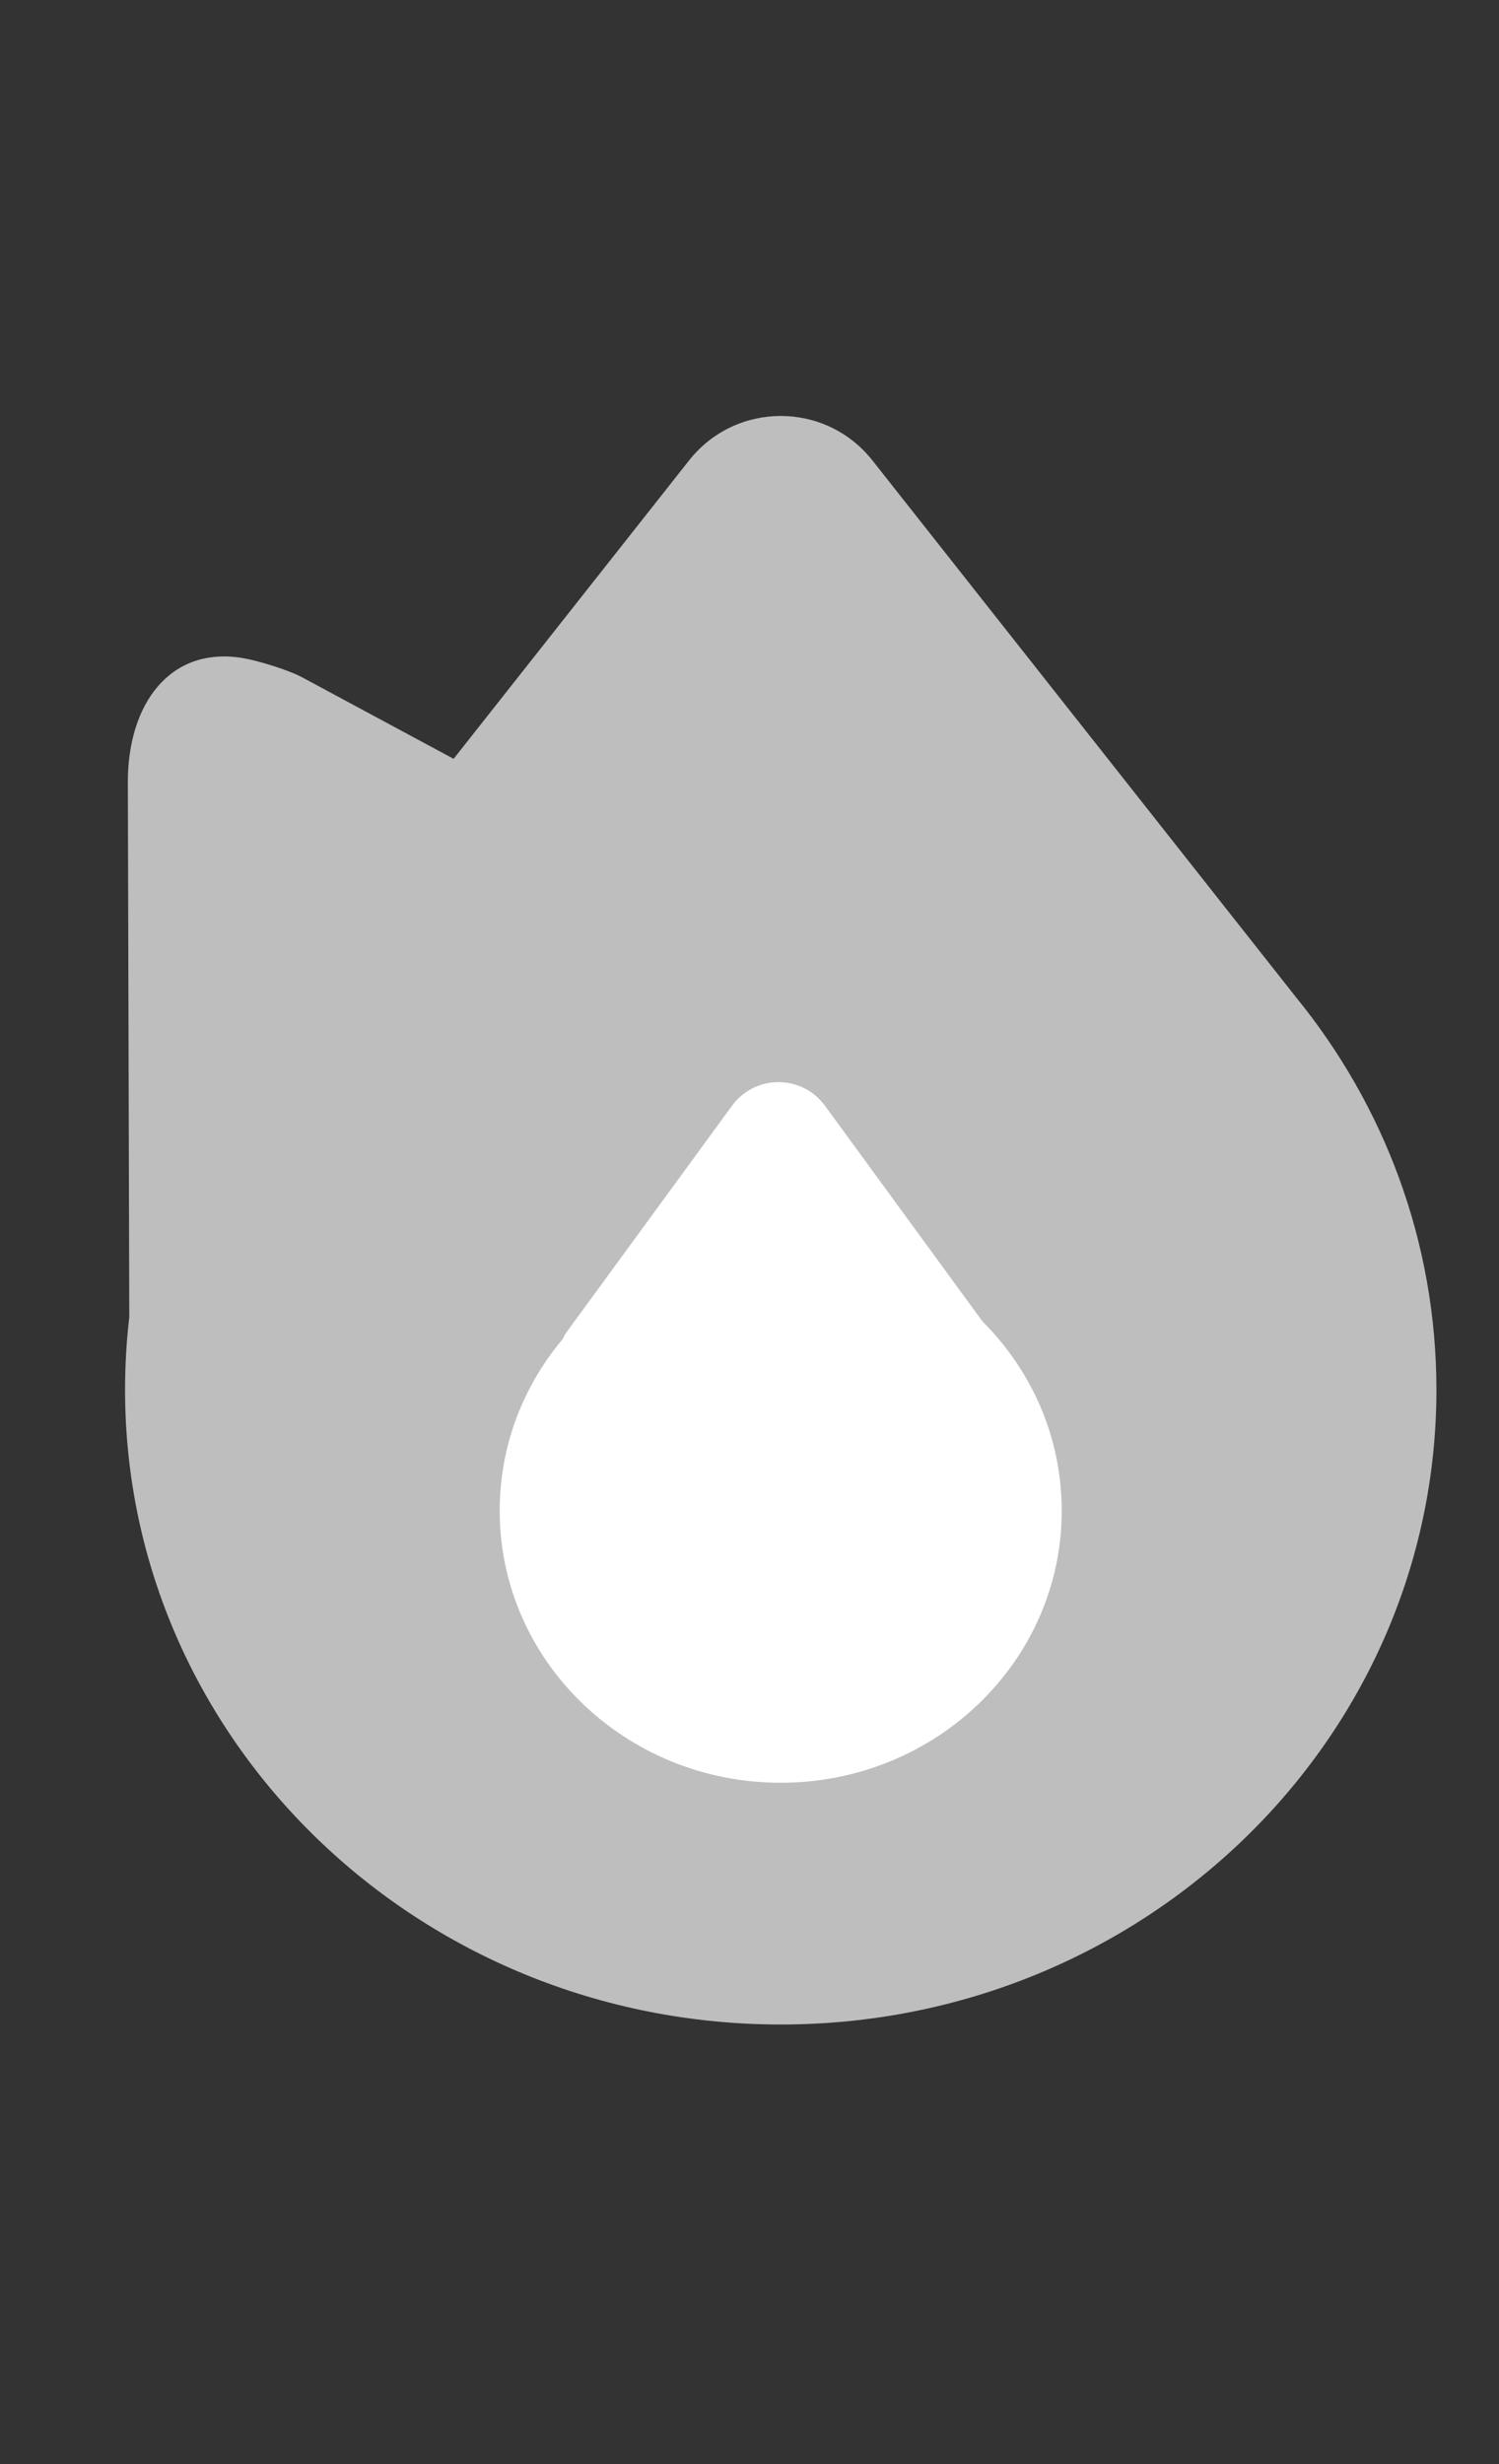 <svg width="28" height="46" viewBox="0 0 28 46" fill="none" xmlns="http://www.w3.org/2000/svg">
<rect x="0" y="0" width="28" height="46" fill="#333333" stroke="none"/>
<path d="M12.869 8.598C13.745 7.488 15.422 7.488 16.298 8.598L24.207 18.615C25.851 20.631 26.831 23.178 26.831 25.945C26.831 32.489 21.348 37.794 14.584 37.794C7.819 37.794 2.336 32.489 2.336 25.945C2.336 25.486 2.363 25.034 2.415 24.588L2.388 14.607C2.384 13.138 3.18 12.055 4.54 12.286C4.811 12.331 5.384 12.505 5.641 12.643L8.473 14.166L12.869 8.598Z" fill="#BEBEBE"/>
<path d="M15.41 20.643C14.979 20.054 14.104 20.054 13.673 20.643L10.581 24.872C10.553 24.912 10.53 24.953 10.513 24.995C9.776 25.87 9.334 26.986 9.334 28.203C9.334 31.007 11.684 33.281 14.583 33.281C17.482 33.281 19.832 31.007 19.832 28.203C19.832 26.829 19.269 25.584 18.353 24.67L15.41 20.643Z" fill="white"/>
</svg>
